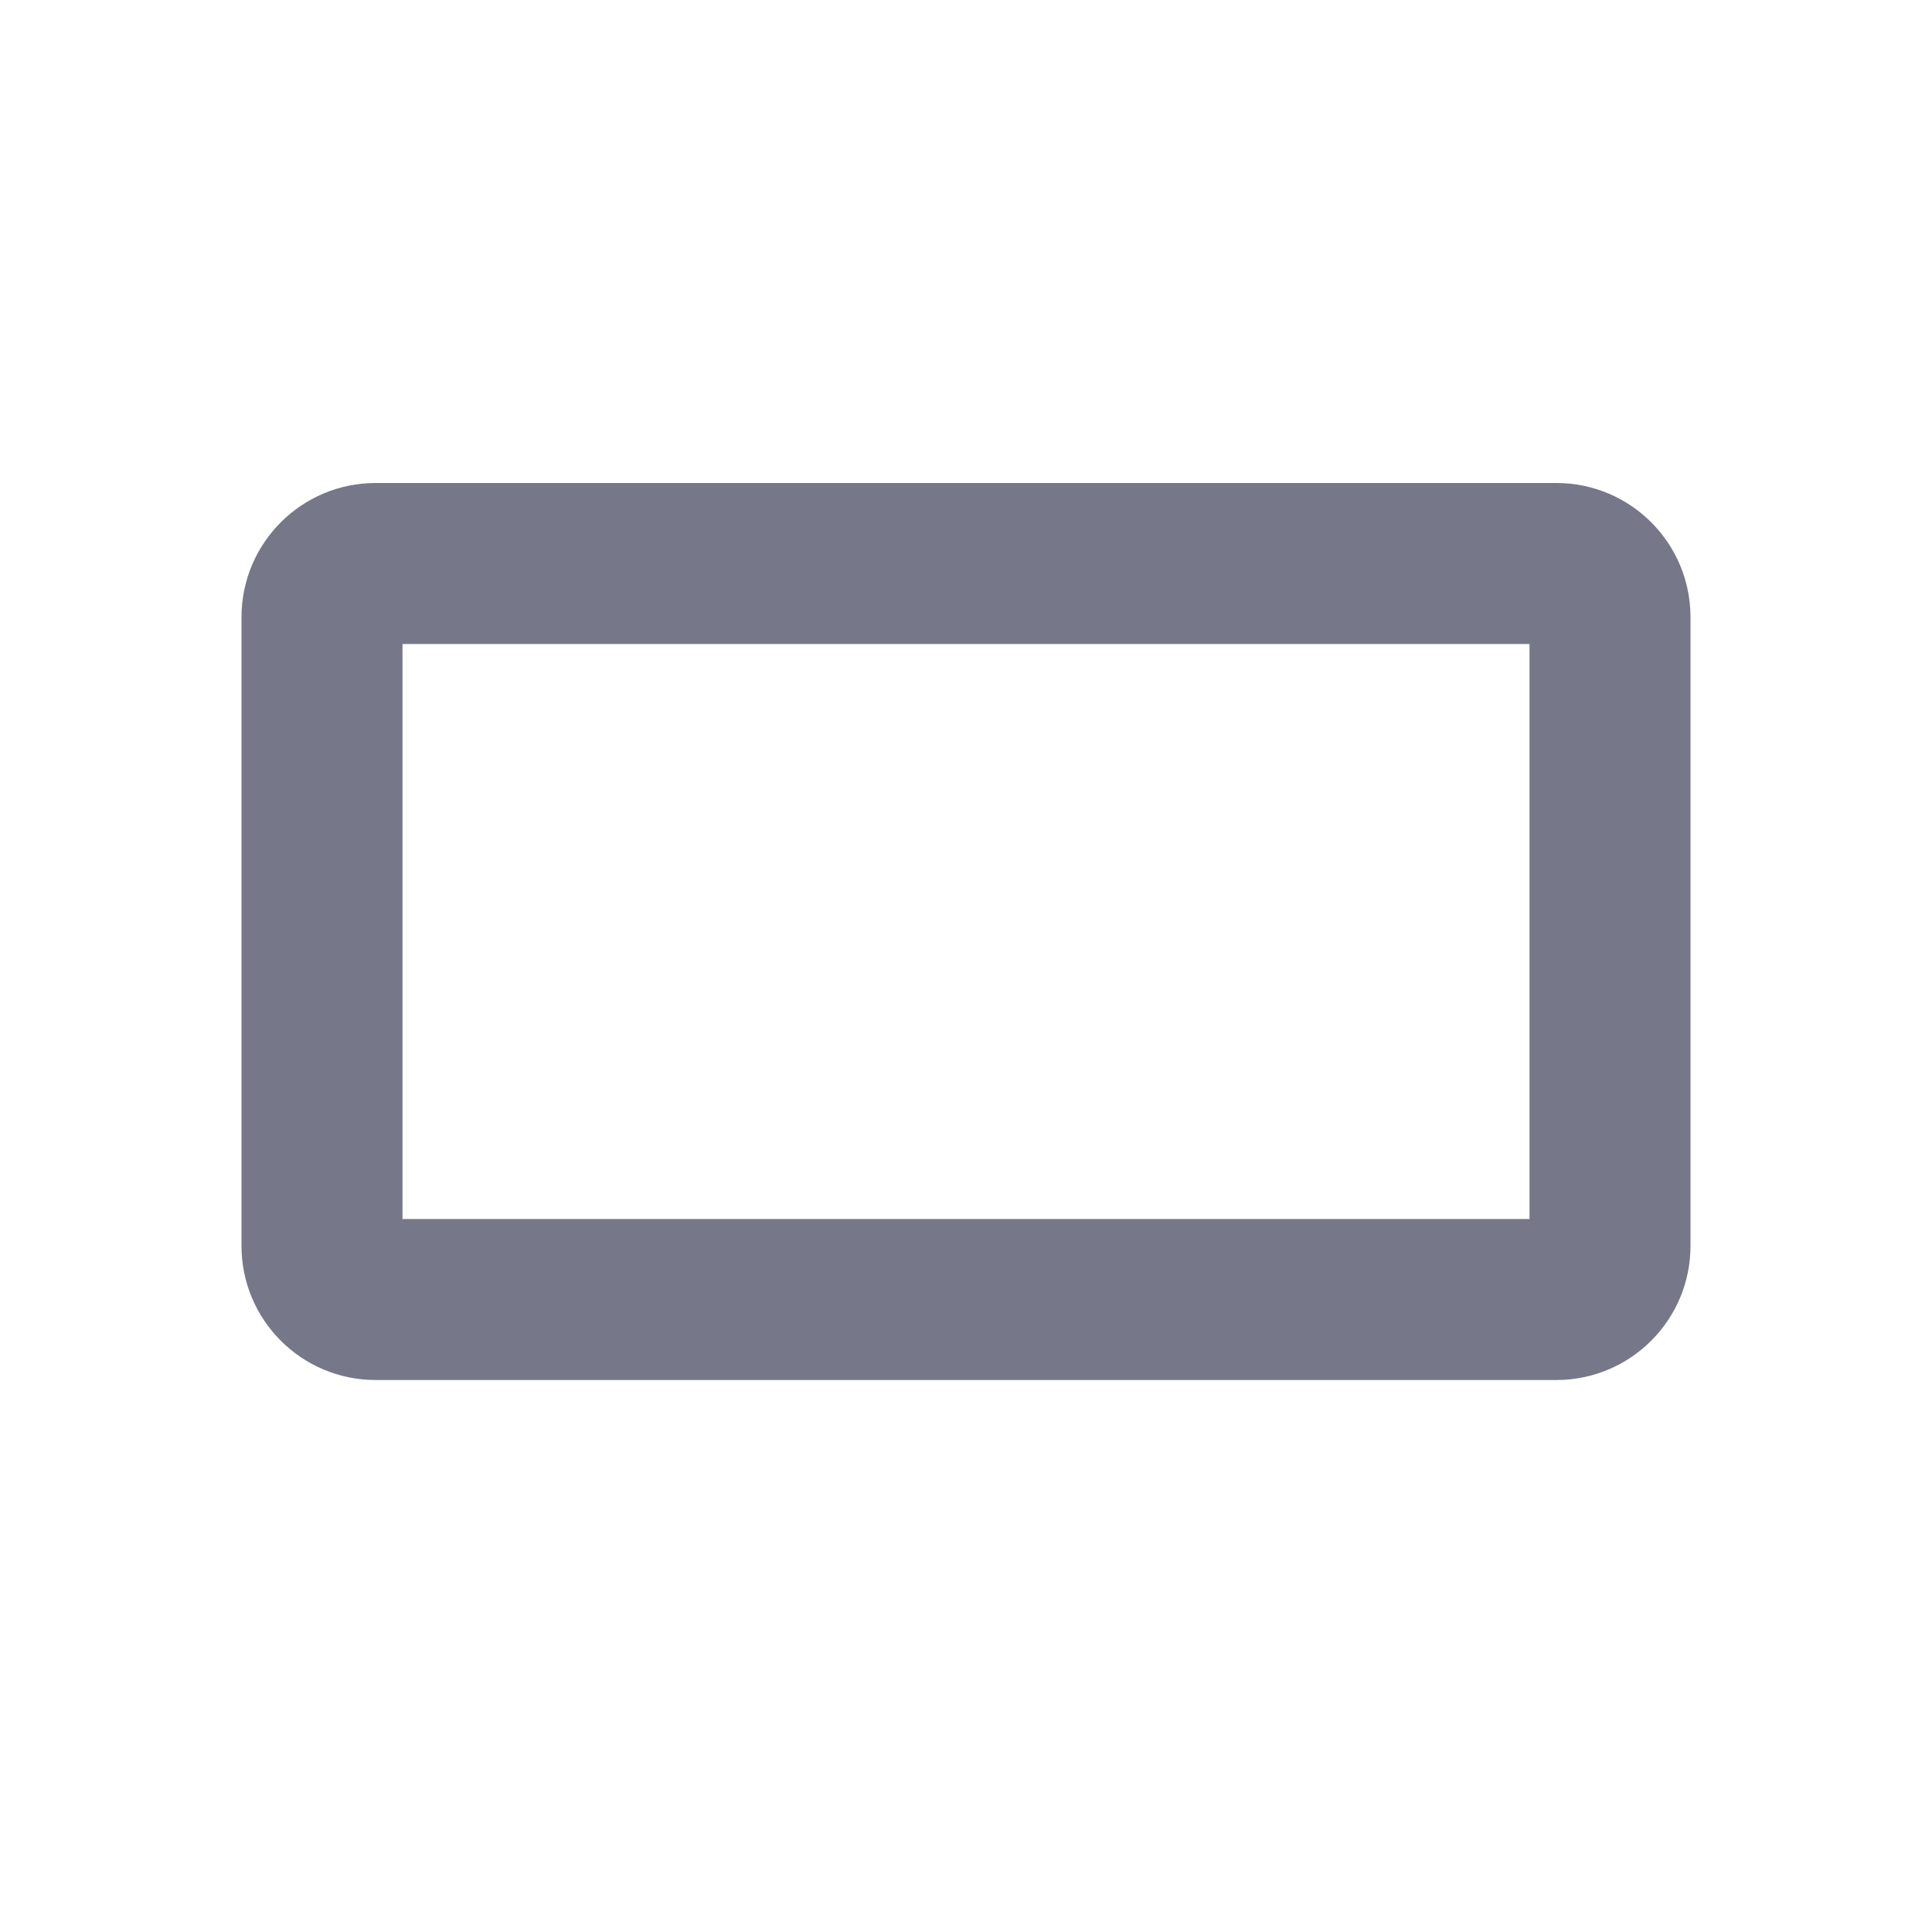 <svg width="24" height="24" viewBox="0 0 24 24" fill="none" xmlns="http://www.w3.org/2000/svg">
<path fill-rule="evenodd" clip-rule="evenodd" d="M5 8V15.143H19V8H5ZM3 7.667C3 6.746 3.746 6 4.667 6H19.333C20.254 6 21 6.746 21 7.667V15.476C21 16.397 20.254 17.143 19.333 17.143H4.667C3.746 17.143 3 16.397 3 15.476V7.667Z" fill="#1B1F3B" fill-opacity="0.6"/>
</svg>
